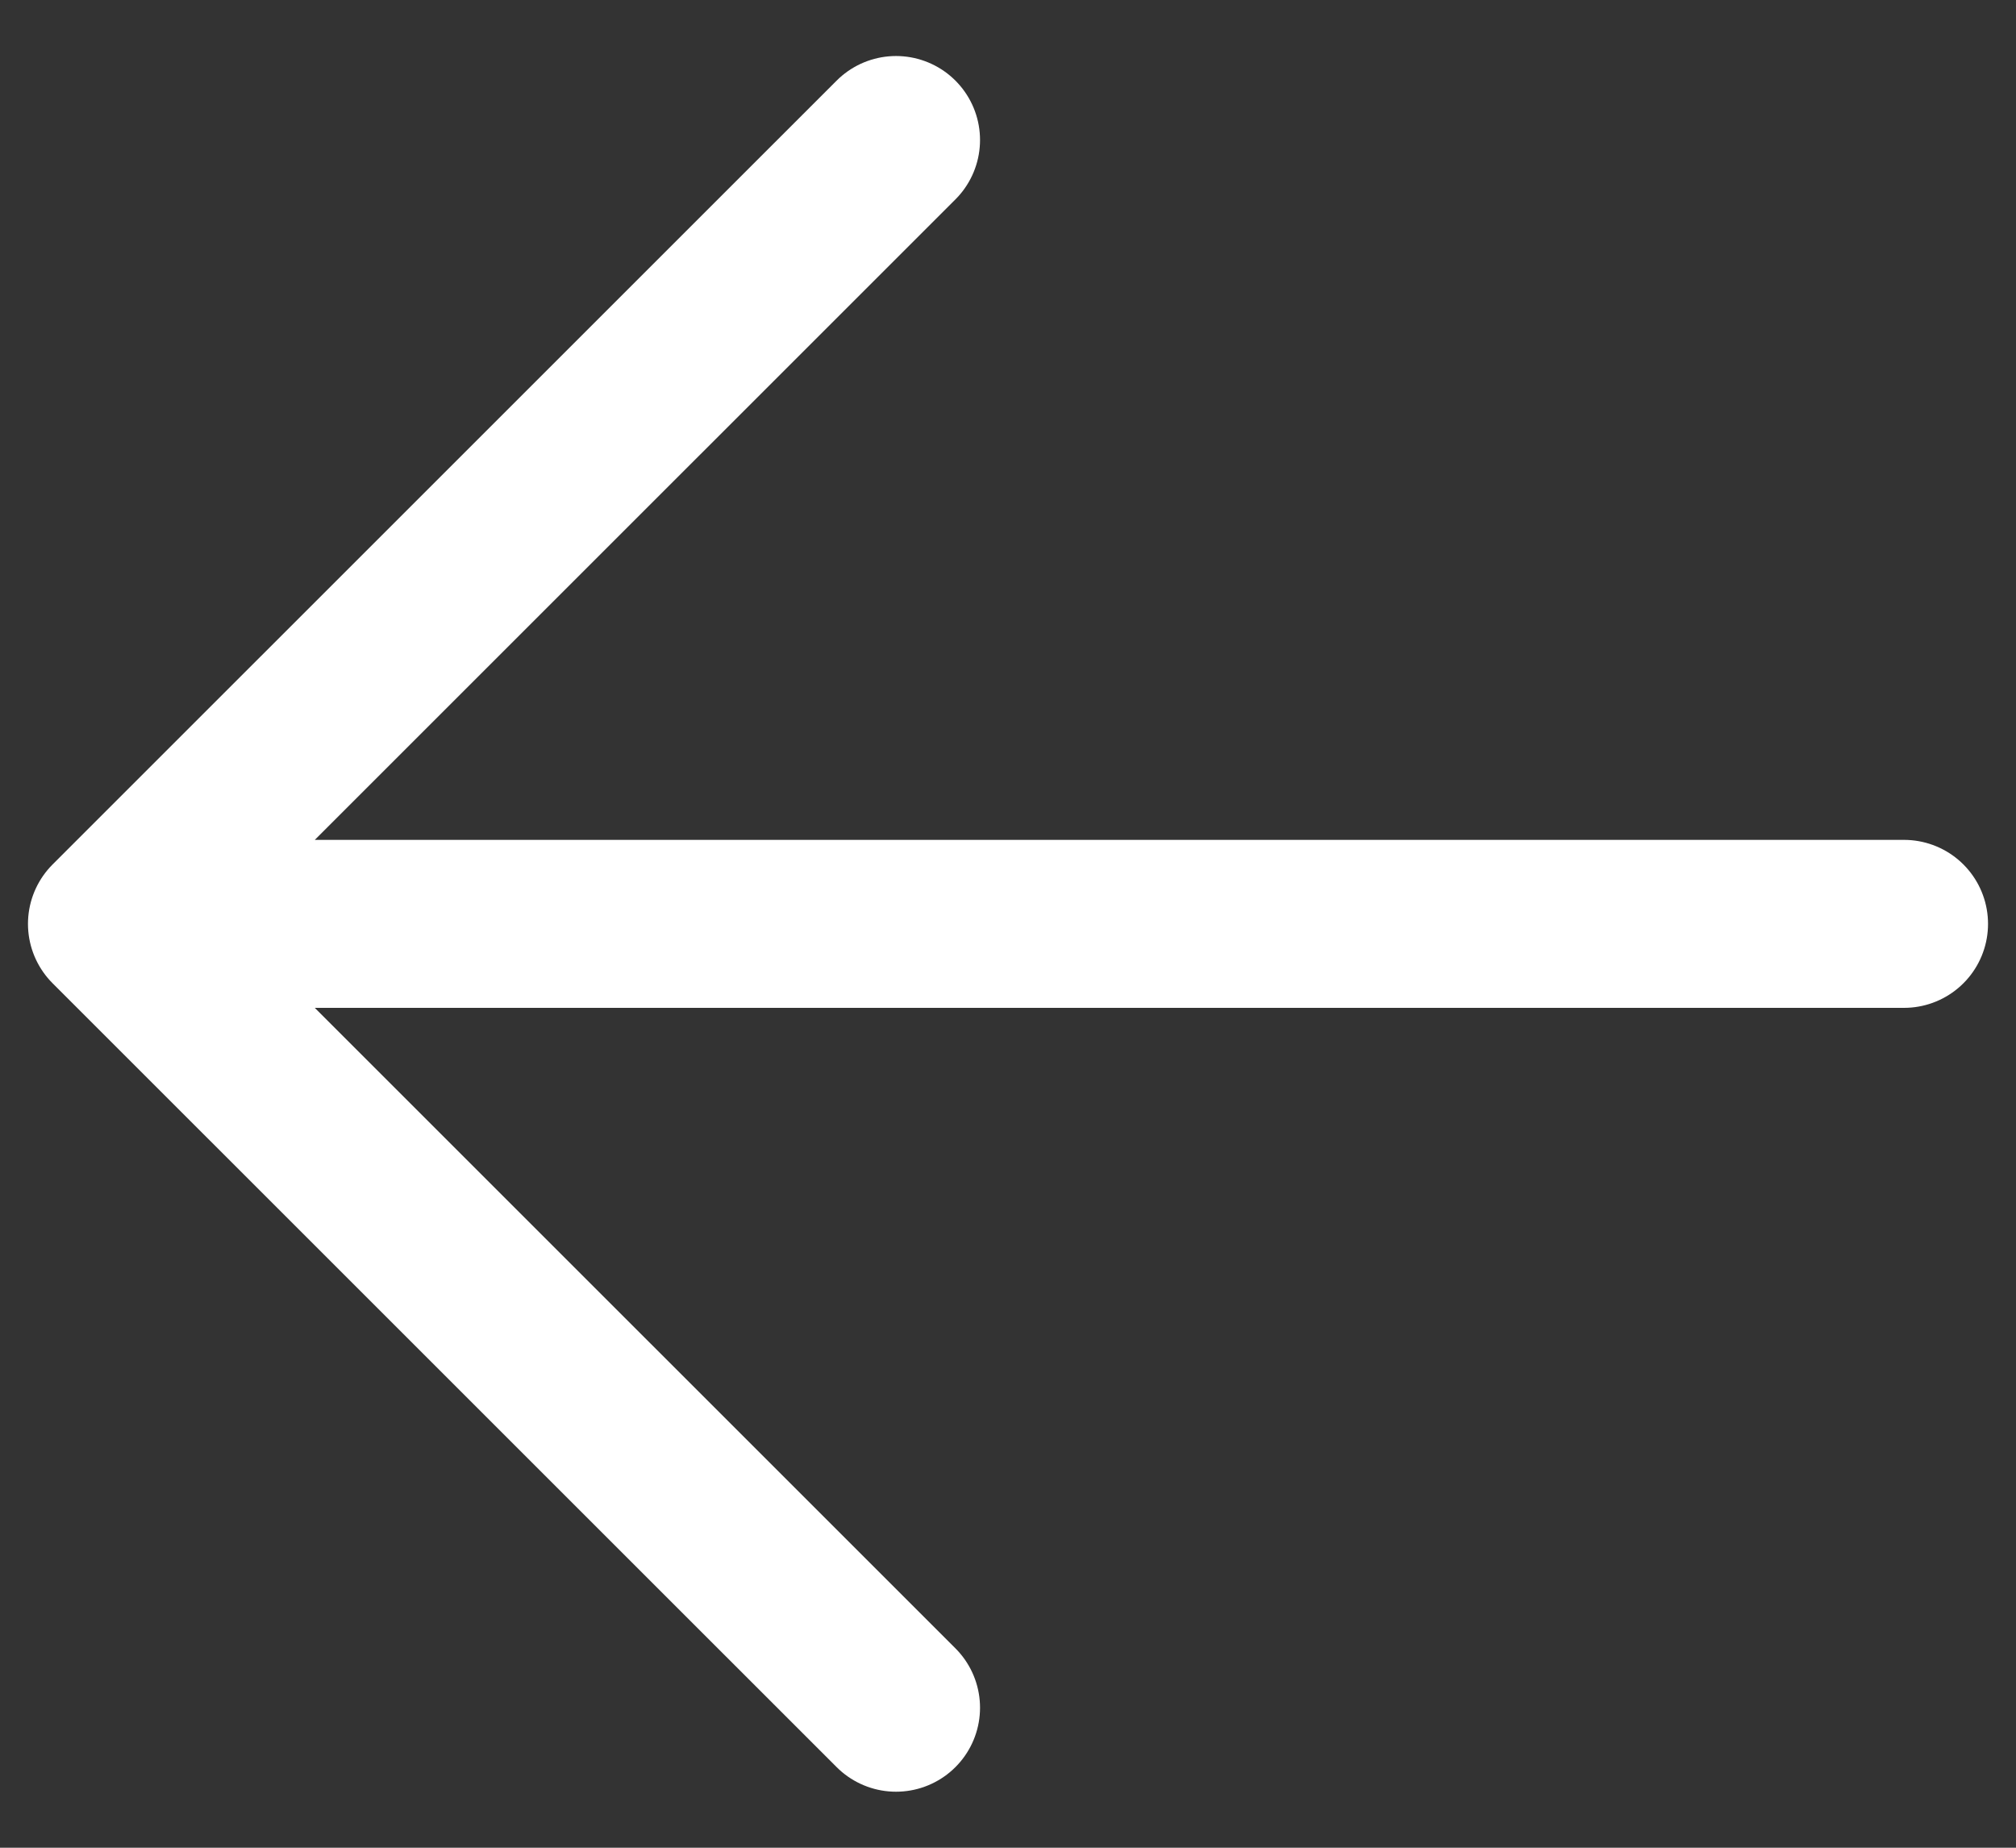 <svg width="24" height="22" viewBox="0 0 24 22" fill="none" xmlns="http://www.w3.org/2000/svg">
<rect x="0" y="0" width="24" height="22" fill="#333333" stroke="none"/>
<path d="M1.333 11L22.667 11M10.667 1.667L1.333 11L10.667 20.333" stroke="white" stroke-width="2" stroke-linecap="round" stroke-linejoin="round"/>
</svg>
